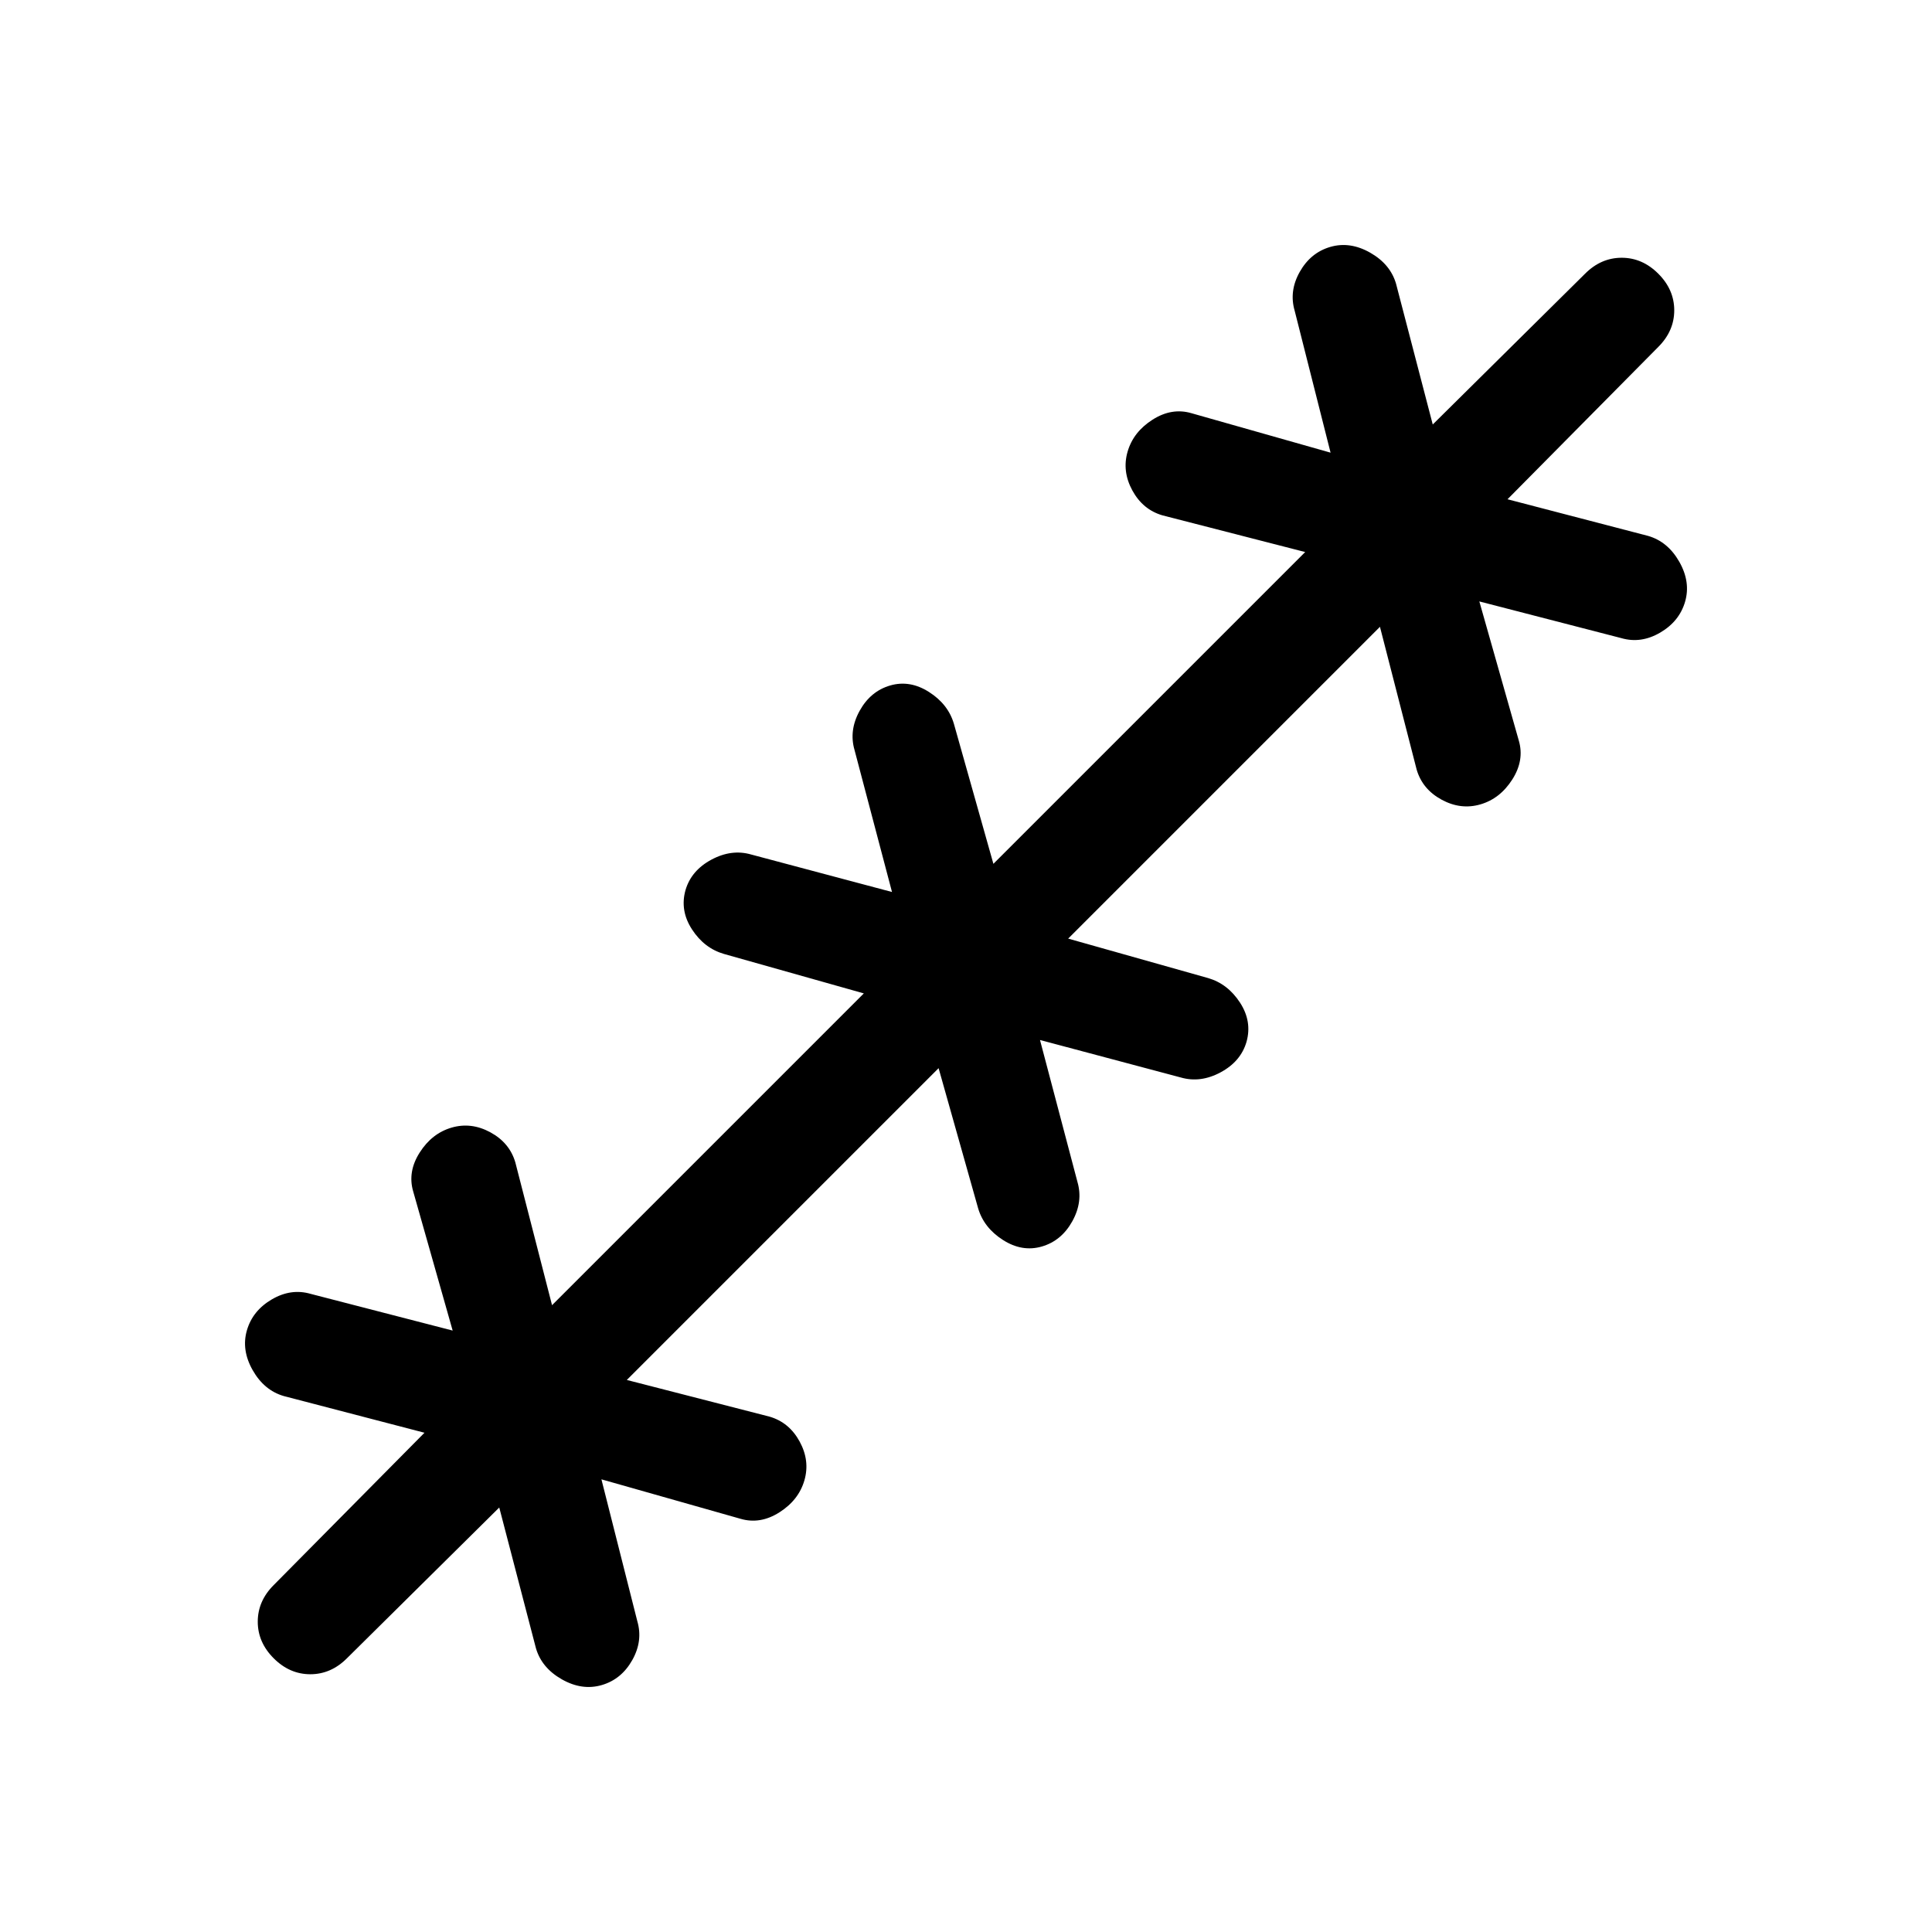 <svg xmlns="http://www.w3.org/2000/svg" height="20" viewBox="0 -960 960 960" width="20"><path d="m248.078-210.925-75.693 74.924q-7.923 7.923-18.192 7.923t-18.192-7.923q-7.923-7.923-7.923-18.192t7.923-18.192l74.924-75.693-69.924-18.231q-9.769-2.846-15.461-12.884T122.694-299q2.846-9.769 12.384-15.346t19.307-2.731l70.54 18.231-19.616-69.155q-2.846-9.769 3.231-19.307 6.076-9.538 15.845-12.384 9.769-2.846 19.308 2.346 9.538 5.192 12.384 14.961l18.231 70.924 154.924-154.924-69.539-19.616q-9.769-2.846-15.846-12.192t-3.231-19.499q2.846-9.769 12.884-15.154 10.039-5.384 19.807-2.538l69.925 18.616-18.616-70.54q-2.846-9.769 2.538-19.499 5.385-9.731 15.154-12.577t19.307 3.231q9.538 6.077 12.384 15.846l19.616 69.539 154.924-154.924-70.924-18.231q-9.769-2.846-14.961-12.384-5.192-9.539-2.346-19.308t12.384-15.845q9.538-6.077 19.307-3.231l69.155 19.616-17.846-70.54q-2.846-9.769 2.538-19.307 5.385-9.538 15.154-12.384t19.807 2.846q10.038 5.692 12.884 15.461l18.231 69.924 75.693-74.924q7.923-7.923 18.192-7.923t18.192 7.923q7.923 7.923 7.923 18.192t-7.923 18.192l-74.924 75.693 69.924 18.231q9.769 2.846 15.461 12.884T837.306-661q-2.846 9.769-12.384 15.346t-19.307 2.731l-70.54-18.231 19.616 69.155q2.846 9.769-3.231 19.307-6.076 9.538-15.845 12.384-9.769 2.846-19.308-2.346-9.538-5.192-12.384-14.961l-18.231-70.924-154.924 154.924 69.539 19.616q9.769 2.846 15.846 12.192t3.231 19.499q-2.846 9.769-12.884 15.154-10.039 5.384-19.807 2.538l-69.925-18.616 18.616 70.54q2.846 9.769-2.538 19.499-5.385 9.731-15.154 12.577t-19.307-3.231q-9.538-6.077-12.384-15.846l-19.616-69.539-154.924 154.924 70.924 18.231q9.769 2.846 14.961 12.384 5.192 9.539 2.346 19.308t-12.384 15.845q-9.538 6.077-19.307 3.231l-69.155-19.616 17.846 70.54q2.846 9.769-2.538 19.307-5.385 9.538-15.154 12.384t-19.807-2.846q-10.038-5.692-12.884-15.461l-18.231-69.924Z"/></svg>